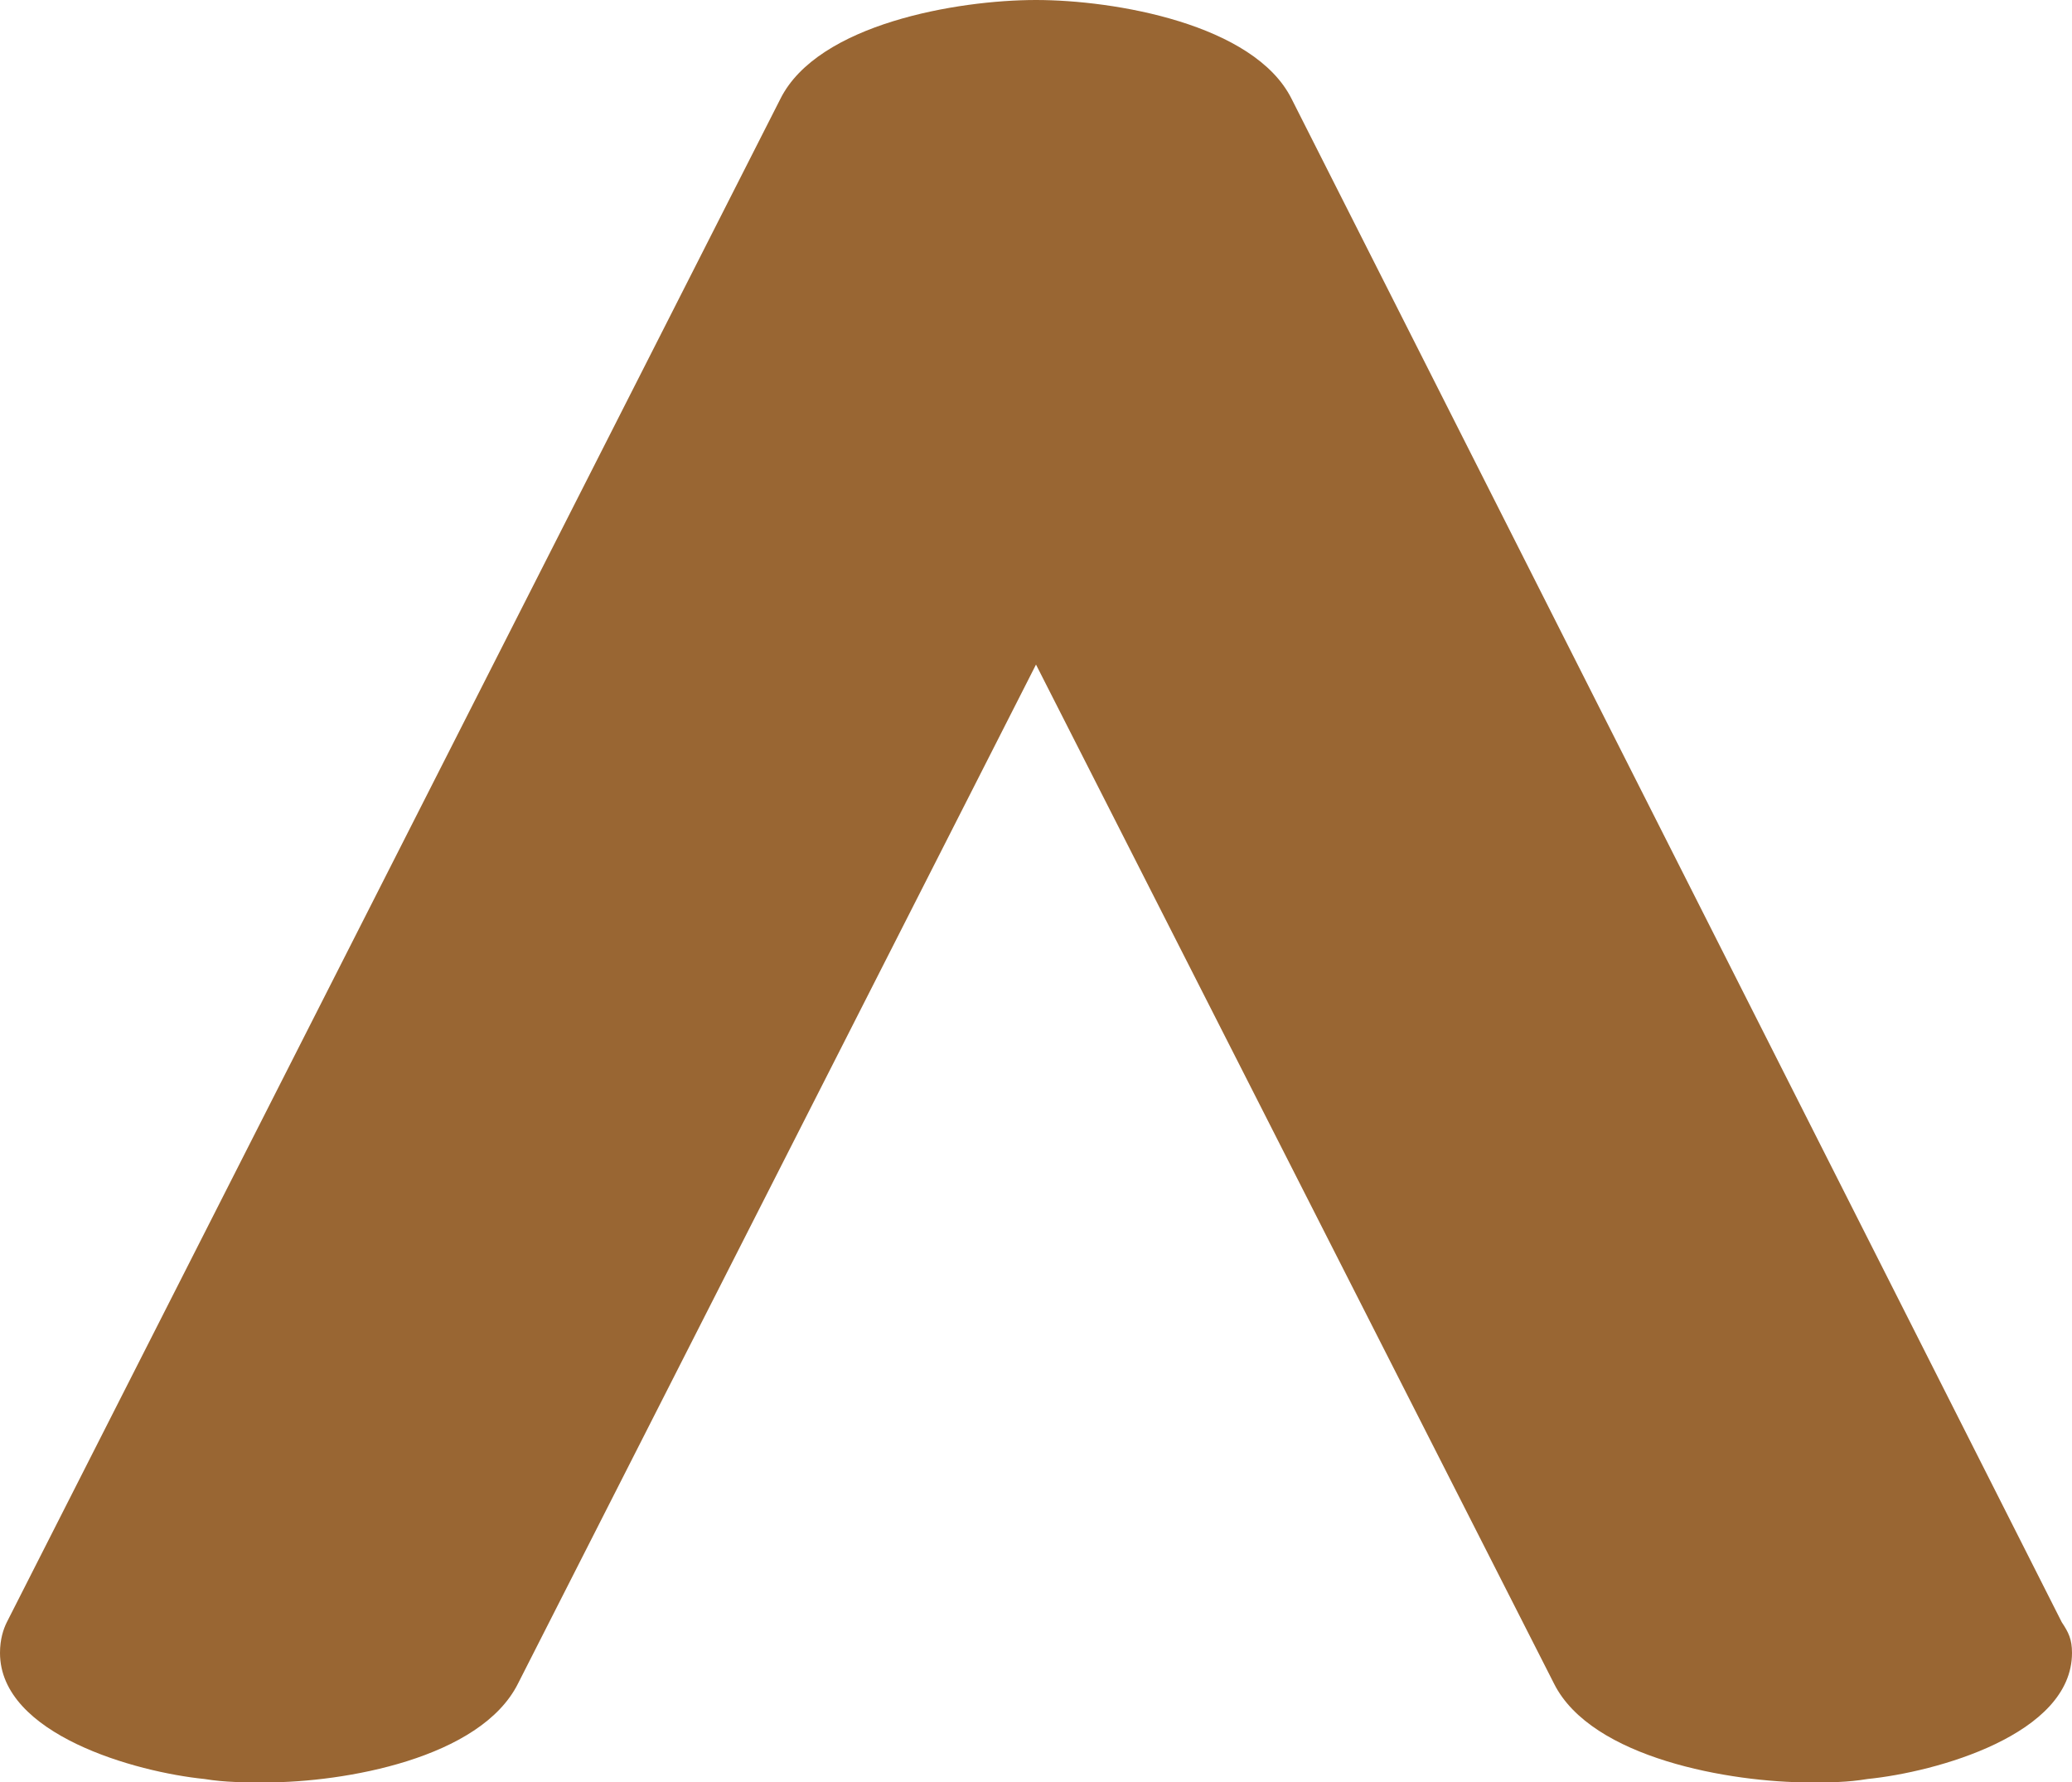 <?xml version="1.0" encoding="UTF-8"?>
<!DOCTYPE svg PUBLIC "-//W3C//DTD SVG 1.1//EN" "http://www.w3.org/Graphics/SVG/1.1/DTD/svg11.dtd">
<!-- Creator: CorelDRAW X8 -->
<svg xmlns="http://www.w3.org/2000/svg" xml:space="preserve" width="608px" height="523px" version="1.1" style="shape-rendering:geometricPrecision; text-rendering:geometricPrecision; image-rendering:optimizeQuality; fill-rule:evenodd; clip-rule:evenodd"
viewBox="0 0 608 523"
 xmlns:xlink="http://www.w3.org/1999/xlink">
 <defs>
  <style type="text/css">
   <![CDATA[
    .fil0 {fill:#996633;fill-rule:nonzero}
   ]]>
  </style>
 </defs>
 <g id="Layer_x0020_1">
  <path class="fil0" d="M152 494c-11,22 -51,29 -74,29 -6,0 -12,0 -18,-1 -20,-2 -60,-13 -60,-37 0,-4 1,-7 2,-9l227 -447c11,-22 52,-29 75,-29 23,0 64,7 75,29l226 447c2,3 3,5 3,9 0,24 -40,35 -60,37 -6,1 -11,1 -17,1 -23,0 -64,-7 -75,-29l-152 -299 -152 299z"/>
 </g>
</svg>
